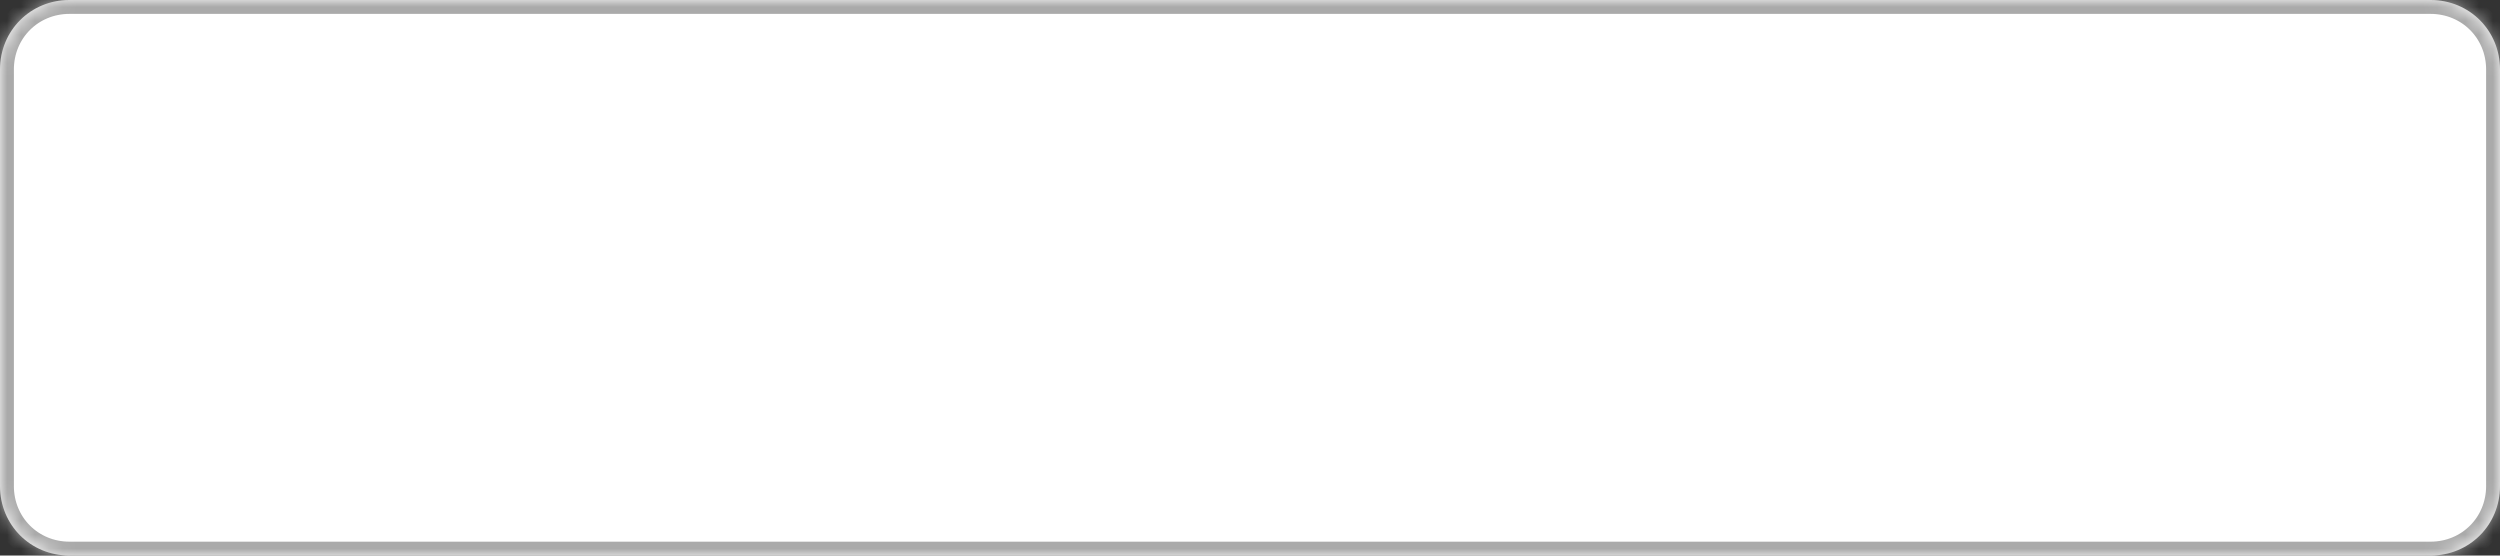 ﻿<?xml version="1.0" encoding="utf-8"?>
<svg version="1.1" xmlns:xlink="http://www.w3.org/1999/xlink" width="180px" height="40px" xmlns="http://www.w3.org/2000/svg">
  <rect width="100%" height="100%" fill="#333333" stroke="none"/>
  <defs>
    <mask fill="white" id="clip3">
      <path d="M 0 35  L 0 5  C 0 2.2  2.2 0  5 0  L 175 0  C 177.8 0  180 2.2  180 5  L 180 35  C 180 37.8  177.8 40  175 40  L 5 40  C 2.2 40  0 37.8  0 35  Z " fill-rule="evenodd" />
    </mask>
  </defs>
  <g transform="matrix(1 0 0 1 -585 -470 )">
    <path d="M 0 35  L 0 5  C 0 2.2  2.2 0  5 0  L 175 0  C 177.8 0  180 2.2  180 5  L 180 35  C 180 37.8  177.8 40  175 40  L 5 40  C 2.2 40  0 37.8  0 35  Z " fill-rule="nonzero" fill="#ffffff" stroke="none" transform="matrix(1 0 0 1 585 470 )" />
    <path d="M 0 35  L 0 5  C 0 2.2  2.2 0  5 0  L 175 0  C 177.8 0  180 2.2  180 5  L 180 35  C 180 37.8  177.8 40  175 40  L 5 40  C 2.2 40  0 37.8  0 35  Z " stroke-width="2" stroke="#aaaaaa" fill="none" transform="matrix(1 0 0 1 585 470 )" mask="url(#clip3)" />
  </g>
</svg>